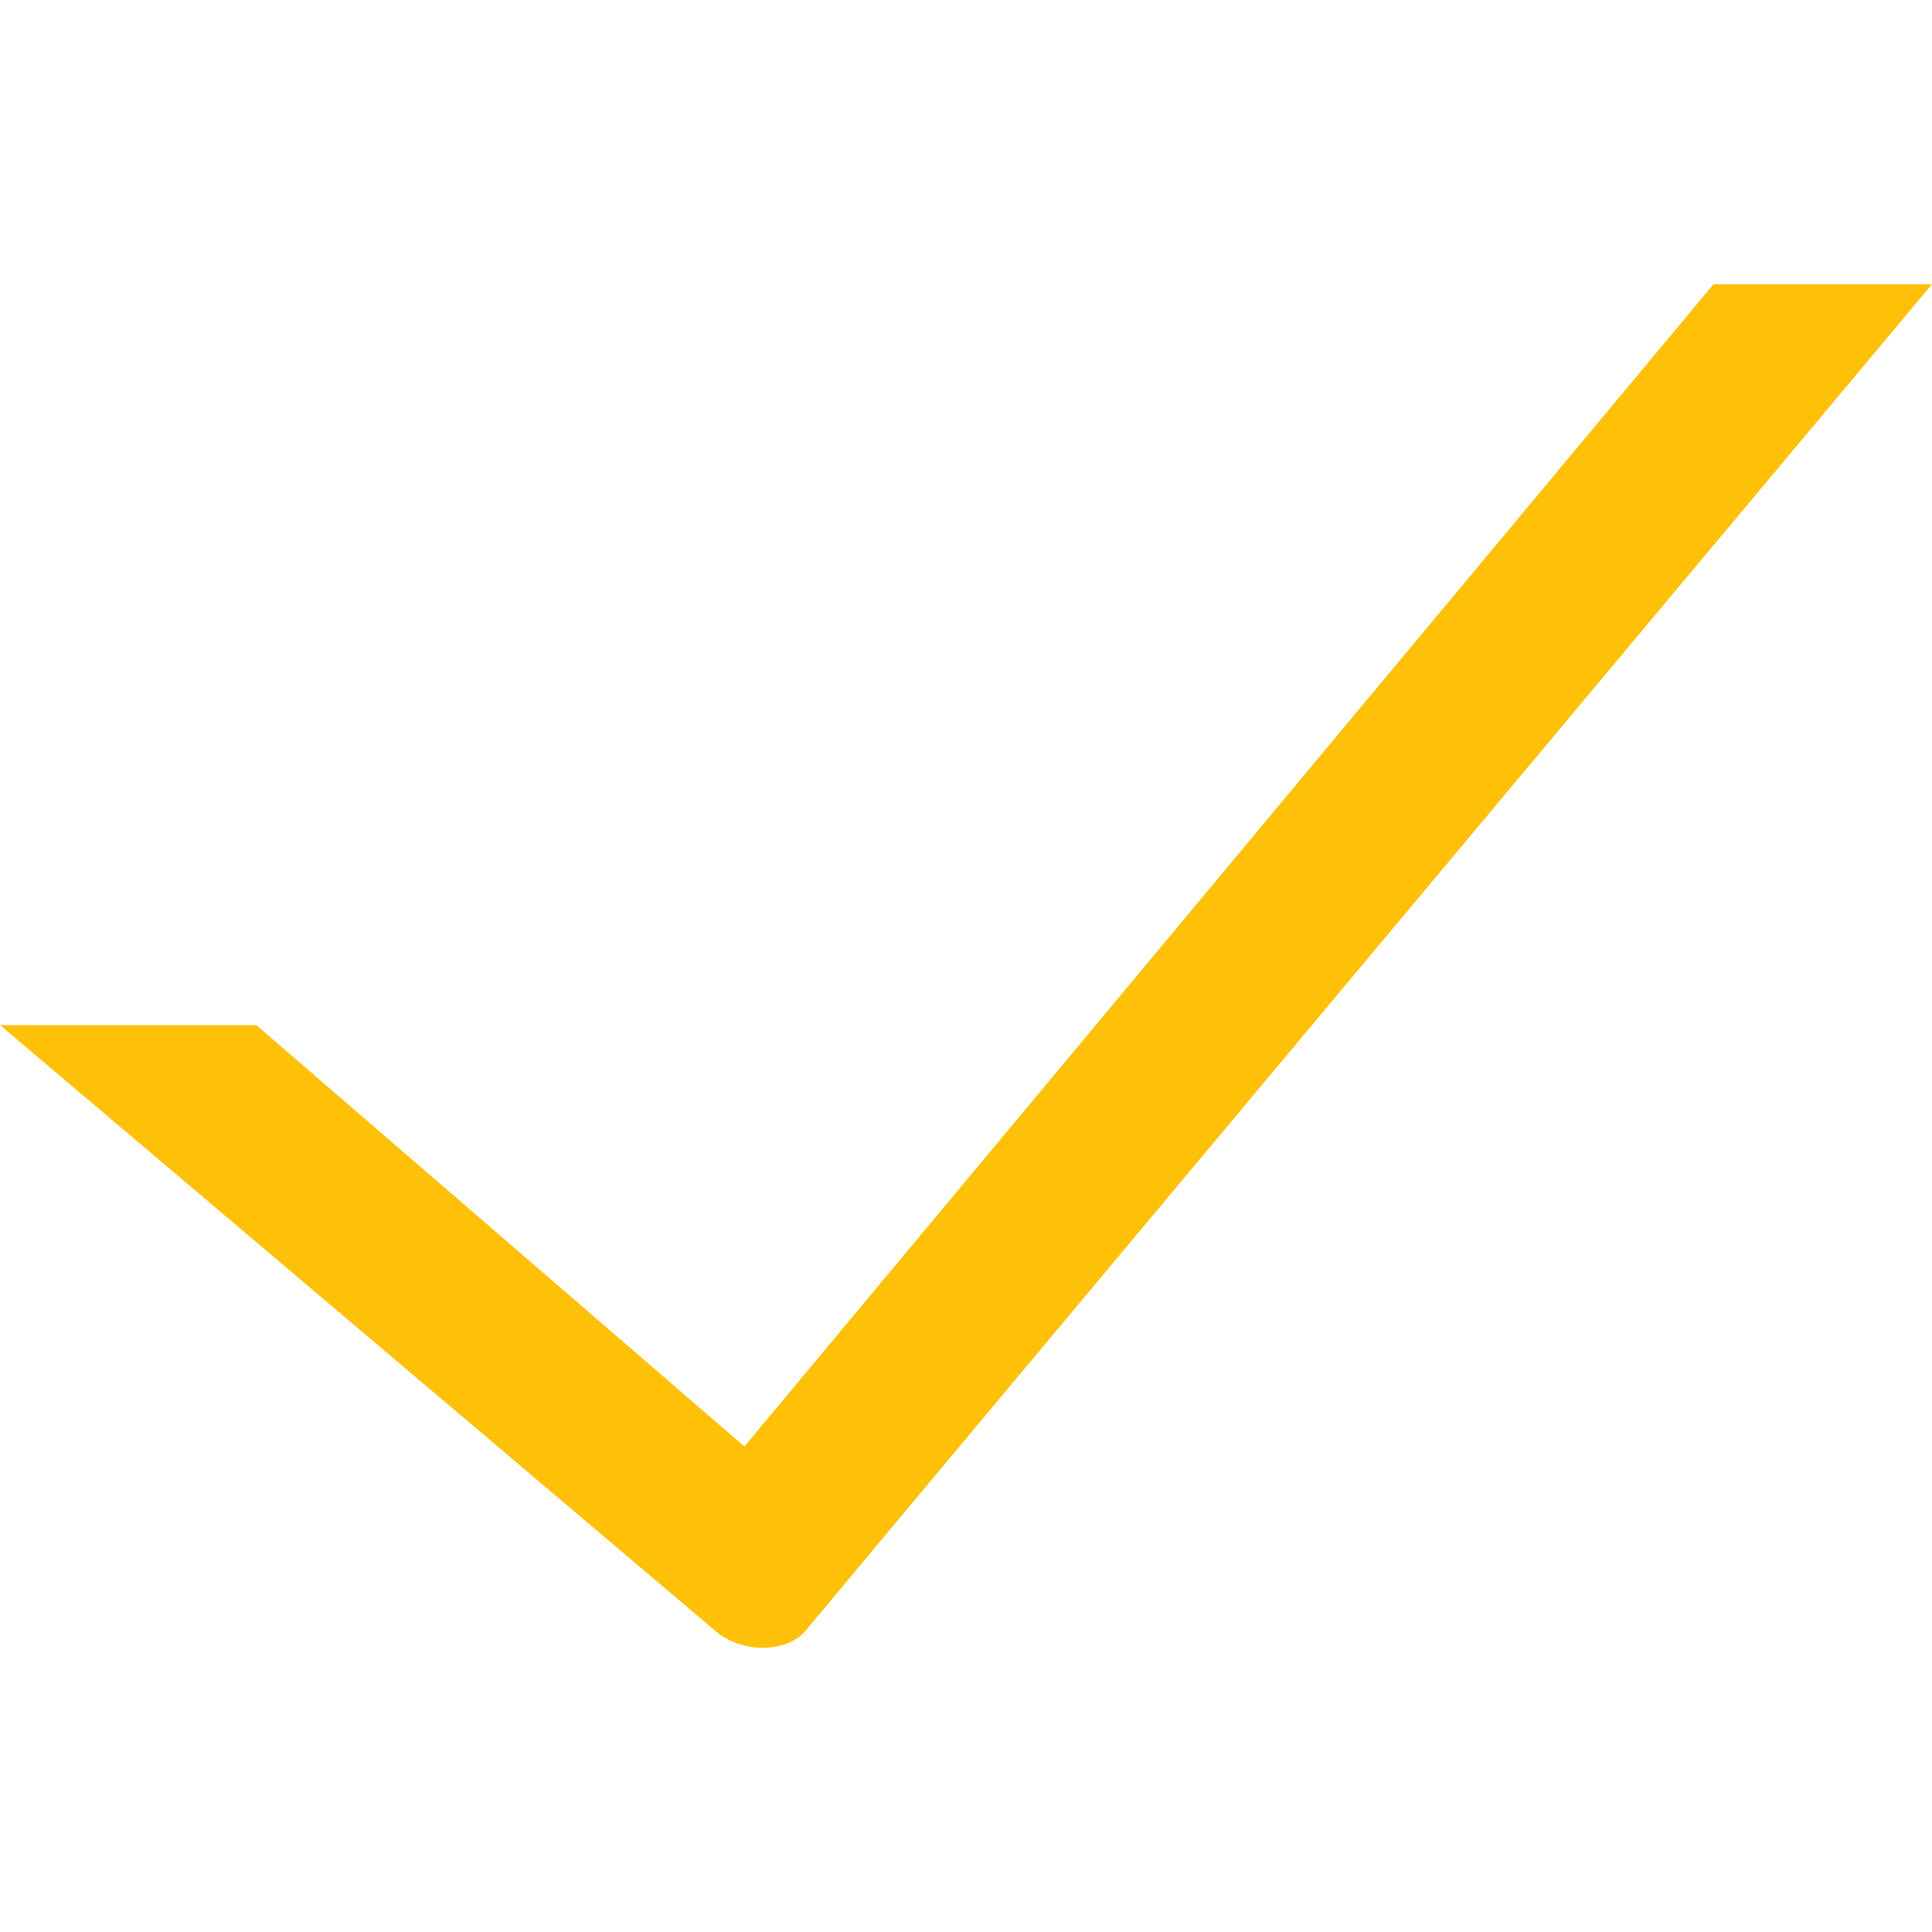 <?xml version="1.0" encoding="UTF-8" standalone="no"?>
<!-- Created with Inkscape (http://www.inkscape.org/) -->

<svg
   xmlns:dc="http://purl.org/dc/elements/1.1/"
   xmlns:cc="http://creativecommons.org/ns#"
   xmlns:rdf="http://www.w3.org/1999/02/22-rdf-syntax-ns#"
   xmlns:svg="http://www.w3.org/2000/svg"
   xmlns="http://www.w3.org/2000/svg"
   xmlns:sodipodi="http://sodipodi.sourceforge.net/DTD/sodipodi-0.dtd"
   xmlns:inkscape="http://www.inkscape.org/namespaces/inkscape"
   width="32.865mm"
   height="32.865mm"
   viewBox="0 0 116.451 116.451"
   id="svg2"
   version="1.1"
   inkscape:version="0.91 r13725"
   inkscape:export-filename="/home/anton/Schreibtisch/checkmark_square.ios.png"
   inkscape:export-xdpi="286.69"
   inkscape:export-ydpi="286.69"
   sodipodi:docname="check.svg">
  <defs
     id="defs4" />
  <sodipodi:namedview
     id="base"
     pagecolor="#ffffff"
     bordercolor="#666666"
     borderopacity="1.0"
     inkscape:pageopacity="0.0"
     inkscape:pageshadow="2"
     inkscape:zoom="2.3625"
     inkscape:cx="-54.377671"
     inkscape:cy="44.705582"
     inkscape:document-units="px"
     inkscape:current-layer="layer1"
     showgrid="false"
     fit-margin-top="0"
     fit-margin-left="0"
     fit-margin-right="0"
     fit-margin-bottom="0"
     inkscape:window-width="1920"
     inkscape:window-height="1023"
     inkscape:window-x="0"
     inkscape:window-y="31"
     inkscape:window-maximized="1" />
  <g
     inkscape:label="Ebene 1"
     inkscape:groupmode="layer"
     id="layer1"
     transform="translate(-184.526,-151.397)">
    <path
       style="fill:#ffc107;fill-opacity:1;fill-rule:evenodd;stroke:none;stroke-width:1px;stroke-linecap:butt;stroke-linejoin:miter;stroke-opacity:1"
       d="m 199.975,213.185 29.418,25.396 58.413,-70.053 13.171,0 c 0,0 -66.738,79.738 -67.87,81.131 -1.132,1.394 -3.851,1.405 -5.427,0.07 -1.576,-1.335 -43.154,-36.545 -43.154,-36.545 z"
       id="path4147"
       inkscape:connector-curvature="0"
       sodipodi:nodetypes="cccczzcc"
       inkscape:export-xdpi="618.28442"
       inkscape:export-ydpi="618.28442" />
  </g>
</svg>
